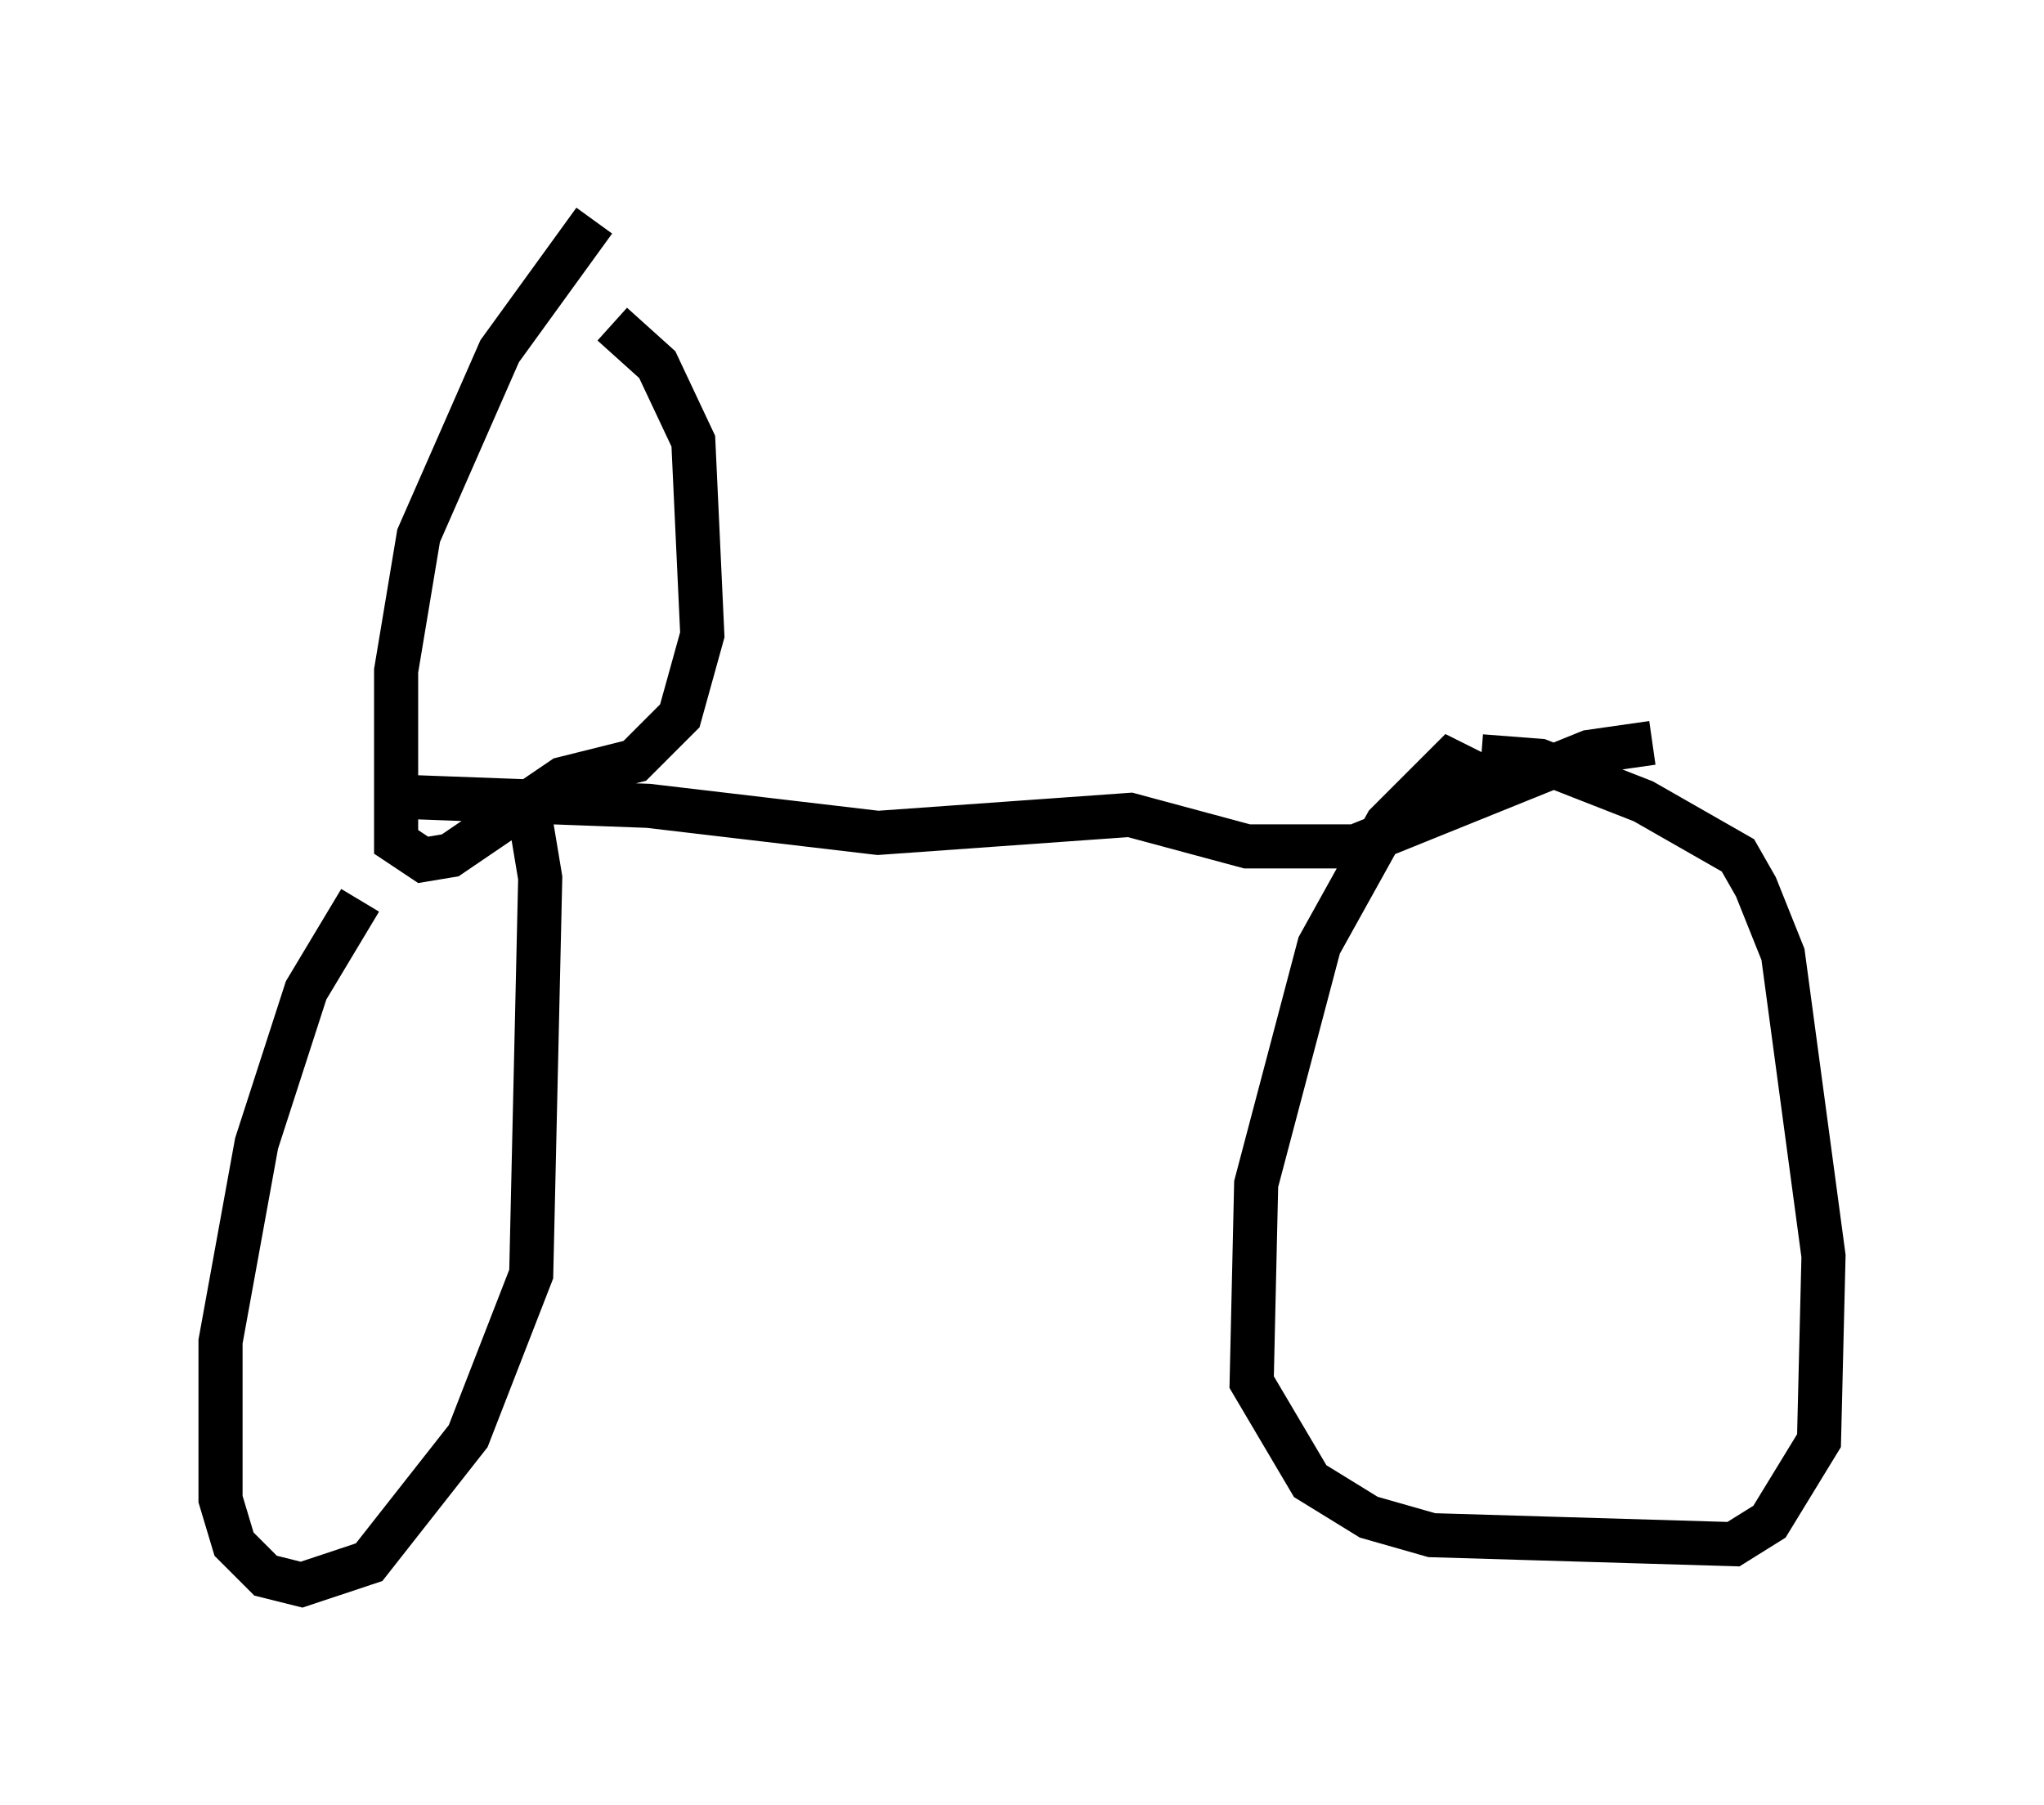 <?xml version="1.0" encoding="utf-8" ?>
<svg baseProfile="full" height="40.932" version="1.1" width="46.342" xmlns="http://www.w3.org/2000/svg" xmlns:ev="http://www.w3.org/2001/xml-events" xmlns:xlink="http://www.w3.org/1999/xlink"><defs /><rect fill="white" height="40.932" width="46.342" x="0" y="0" /><path d="M9.492, 19.598 m-1.327, 0.817 l-1.225, 2.042 -1.123, 3.471 l-0.817, 4.492 0.0, 3.573 l0.306, 1.021 0.715, 0.715 l0.817, 0.204 1.531, -0.51 l2.246, -2.858 1.429, -3.675 l0.204, -8.983 -0.306, -1.838 m21.744, -0.408 l-0.817, -0.408 -1.429, 1.429 l-1.531, 2.756 -1.429, 5.41 l-0.102, 4.492 1.327, 2.246 l1.327, 0.817 1.429, 0.408 l6.84, 0.204 0.817, -0.51 l1.123, -1.838 0.102, -4.185 l-0.919, -6.84 -0.613, -1.531 l-0.408, -0.715 -2.144, -1.225 l-2.348, -0.919 -1.327, -0.102 m-24.398, 0.919 l5.513, 0.204 5.206, 0.613 l5.717, -0.408 2.654, 0.715 l2.45, 0.0 5.308, -2.144 l1.429, -0.204 m-23.99, -11.842 l-2.144, 2.96 -1.838, 4.185 l-0.51, 3.063 0.0, 3.879 l0.613, 0.408 0.613, -0.102 l2.552, -1.735 1.633, -0.408 l1.021, -1.021 0.51, -1.838 l-0.204, -4.39 -0.817, -1.735 l-1.021, -0.919 " fill="none" stroke="black" stroke-width="1" /></svg>